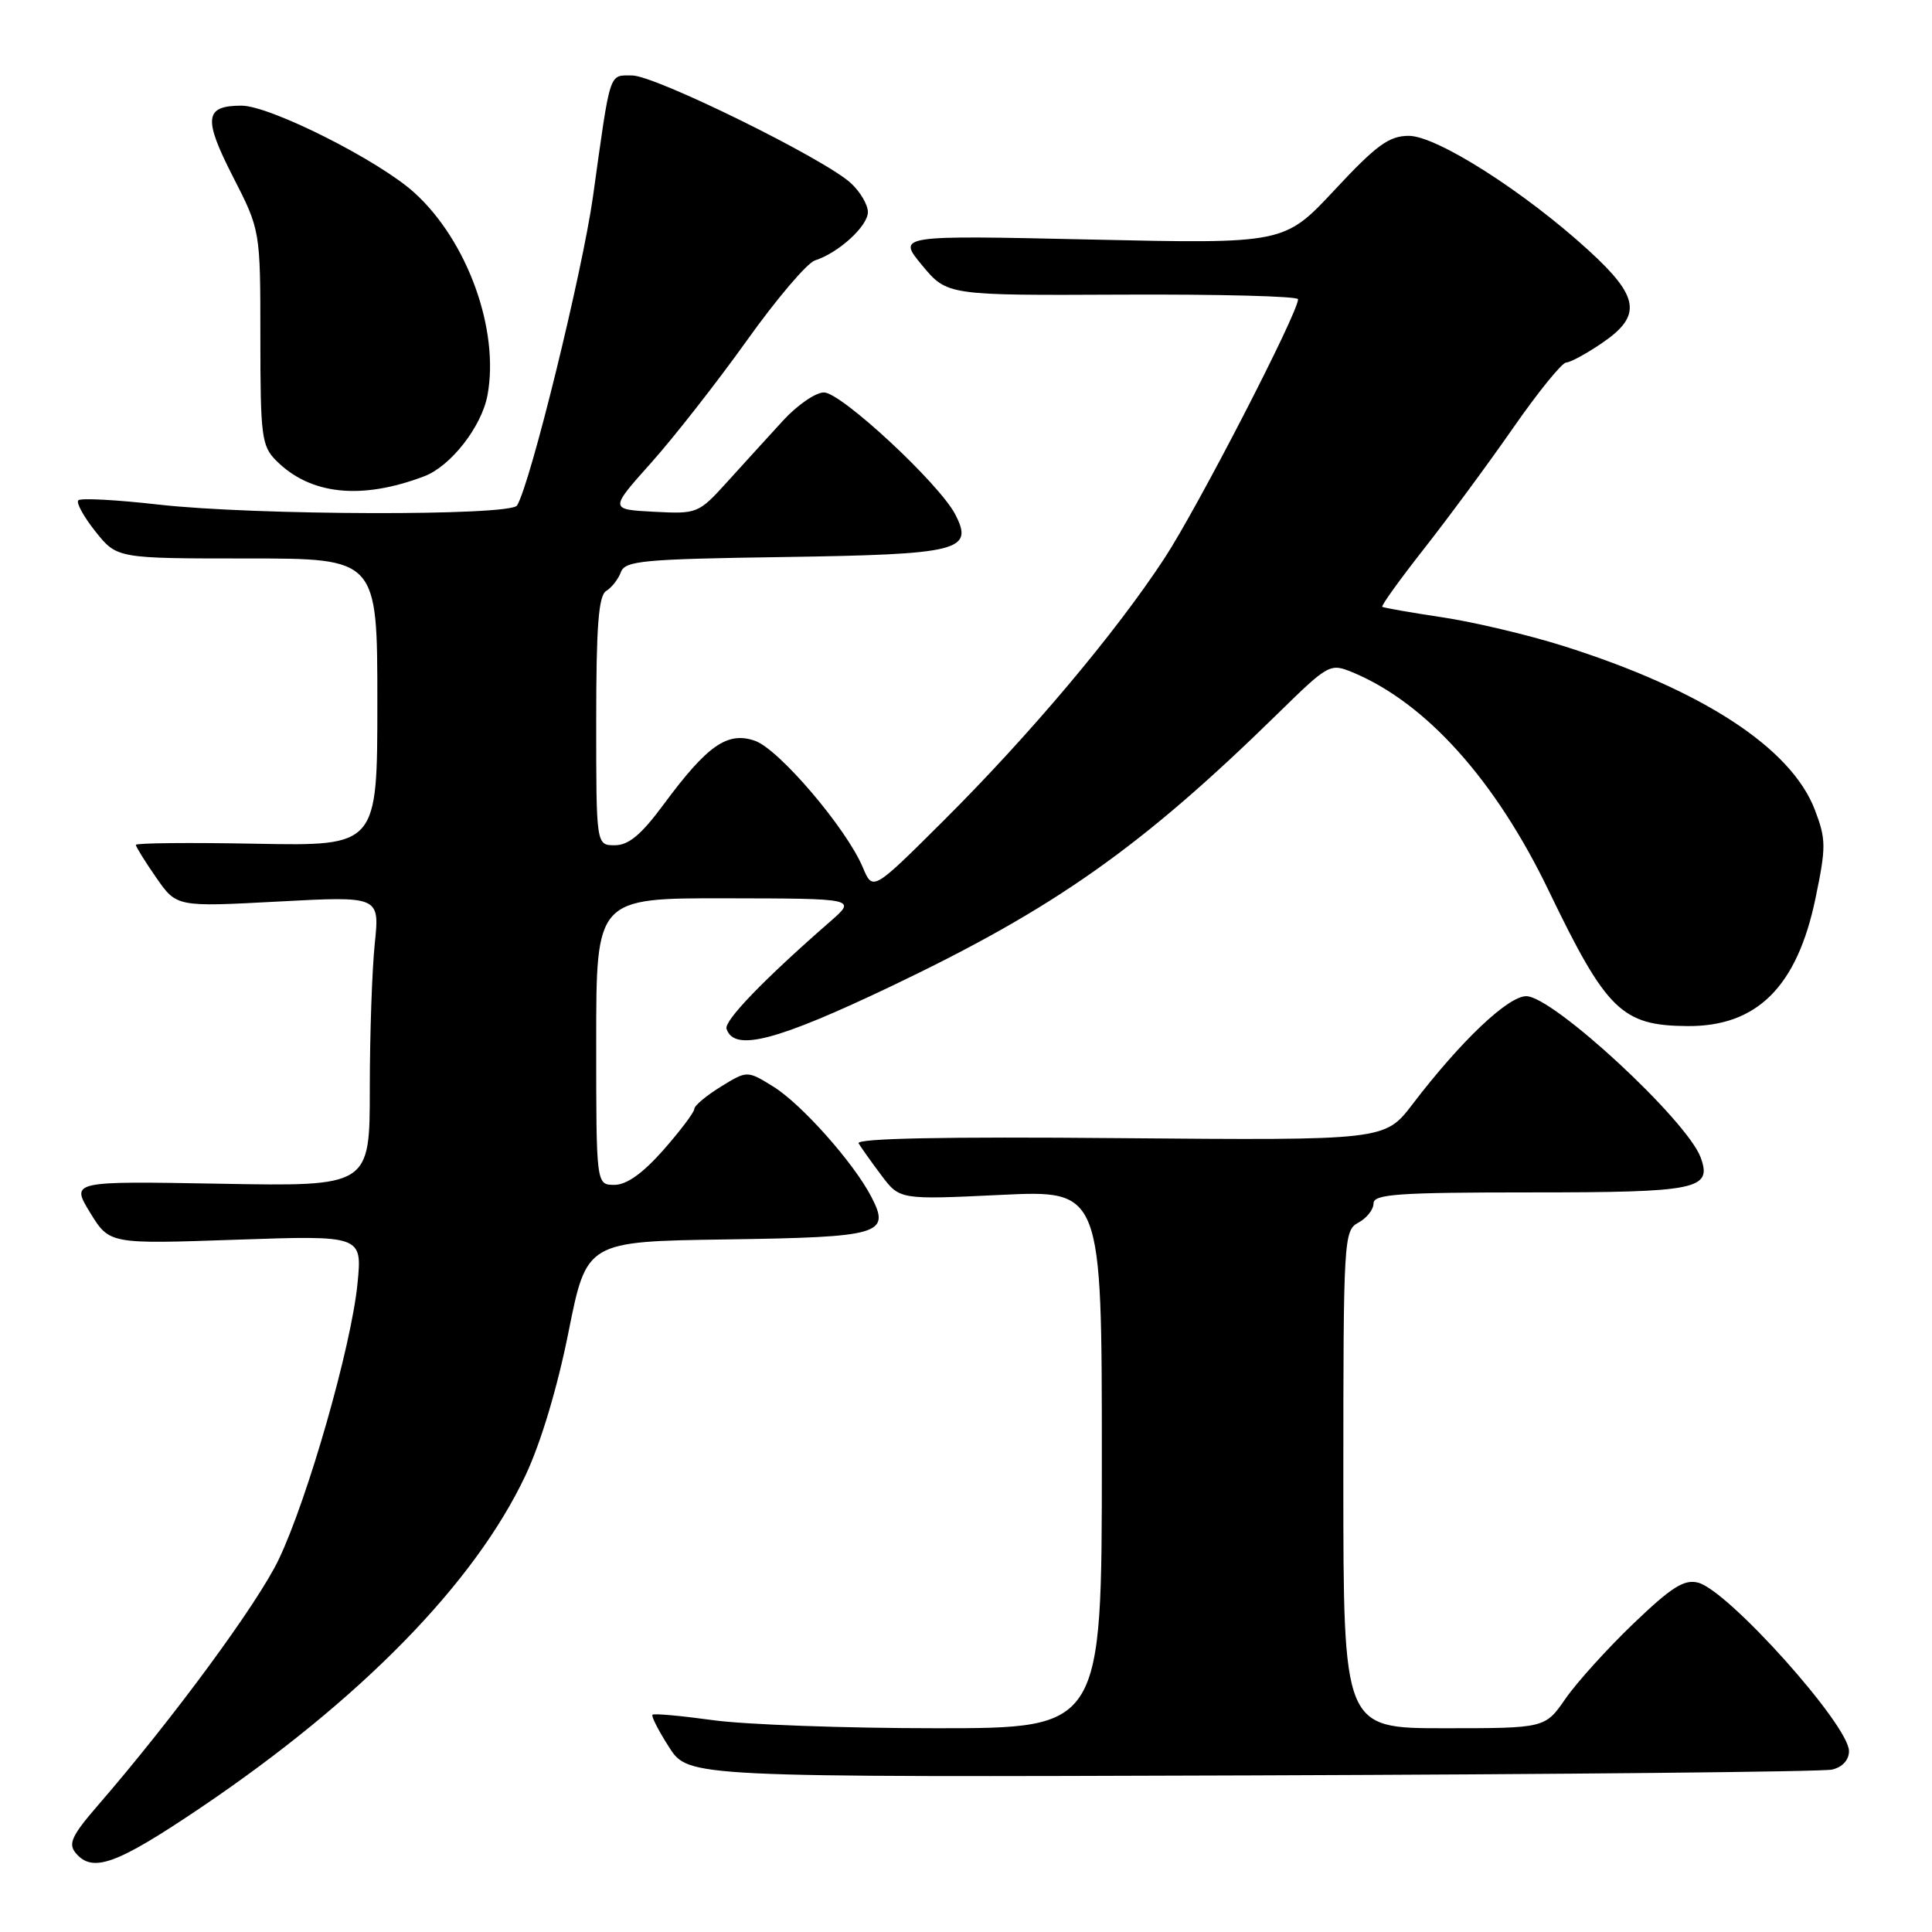 <?xml version="1.0" encoding="UTF-8" standalone="no"?>
<!DOCTYPE svg PUBLIC "-//W3C//DTD SVG 1.1//EN" "http://www.w3.org/Graphics/SVG/1.1/DTD/svg11.dtd" >
<svg xmlns="http://www.w3.org/2000/svg" xmlns:xlink="http://www.w3.org/1999/xlink" version="1.1" viewBox="0 0 256 256">
 <g >
 <path fill="currentColor"
d=" M 26.50 239.59 C 47.76 225.25 62.88 209.80 69.63 195.50 C 71.66 191.20 73.86 183.87 75.33 176.50 C 77.73 164.50 77.73 164.50 96.26 164.23 C 116.73 163.93 118.03 163.55 115.46 158.59 C 113.12 154.07 106.18 146.27 102.45 143.97 C 99.00 141.84 99.00 141.84 95.50 144.00 C 93.57 145.19 92.00 146.51 92.00 146.94 C 92.00 147.37 90.16 149.81 87.92 152.36 C 85.18 155.47 83.03 157.00 81.42 157.00 C 79.00 157.00 79.00 157.00 79.00 138.00 C 79.00 119.00 79.00 119.00 96.25 119.03 C 113.50 119.06 113.50 119.06 110.00 122.11 C 101.19 129.80 95.92 135.26 96.27 136.33 C 97.28 139.40 102.86 137.95 118.24 130.61 C 139.81 120.31 151.25 112.24 169.34 94.53 C 176.05 87.96 176.24 87.86 179.23 89.09 C 188.94 93.12 198.14 103.35 205.20 118.00 C 212.87 133.92 214.90 135.90 223.60 135.96 C 232.82 136.03 238.13 130.73 240.56 119.04 C 241.98 112.22 241.97 111.22 240.48 107.31 C 237.33 99.07 225.53 91.39 207.07 85.57 C 202.43 84.11 195.23 82.41 191.07 81.79 C 186.90 81.16 183.35 80.54 183.16 80.41 C 182.98 80.27 185.46 76.83 188.66 72.75 C 191.87 68.67 197.20 61.45 200.50 56.70 C 203.80 51.96 206.96 48.06 207.52 48.04 C 208.08 48.02 210.22 46.86 212.27 45.46 C 217.61 41.83 217.25 39.34 210.49 33.17 C 202.00 25.41 190.37 18.00 186.68 18.00 C 184.06 18.00 182.40 19.21 176.86 25.15 C 170.18 32.31 170.18 32.31 144.53 31.74 C 118.88 31.17 118.88 31.17 122.19 35.16 C 125.50 39.15 125.50 39.15 148.75 39.04 C 161.54 38.98 172.00 39.25 172.00 39.65 C 172.00 41.47 158.67 67.32 154.28 74.00 C 147.76 83.94 136.45 97.37 124.98 108.79 C 115.65 118.08 115.65 118.08 114.33 114.94 C 112.15 109.75 103.22 99.27 100.04 98.16 C 96.39 96.89 93.73 98.75 87.92 106.61 C 84.97 110.60 83.30 112.00 81.47 112.00 C 79.00 112.00 79.00 112.00 79.00 95.55 C 79.00 82.96 79.31 78.91 80.33 78.30 C 81.05 77.86 81.93 76.74 82.27 75.81 C 82.82 74.30 85.24 74.08 103.80 73.81 C 127.15 73.46 129.08 72.99 126.57 68.15 C 124.45 64.07 111.46 52.00 109.18 52.00 C 108.07 52.00 105.62 53.69 103.74 55.75 C 101.85 57.81 98.55 61.44 96.40 63.81 C 92.55 68.06 92.42 68.11 86.63 67.81 C 80.76 67.50 80.76 67.50 86.29 61.31 C 89.33 57.91 95.03 50.62 98.97 45.11 C 102.90 39.60 106.96 34.83 107.98 34.51 C 111.10 33.52 115.00 29.96 115.00 28.10 C 115.00 27.14 113.99 25.41 112.75 24.27 C 109.27 21.05 86.83 10.01 83.77 10.00 C 80.65 10.00 80.93 9.15 78.58 26.00 C 77.17 36.05 70.28 64.12 68.51 66.98 C 67.64 68.39 33.72 68.30 21.01 66.86 C 15.48 66.23 10.70 65.97 10.38 66.29 C 10.06 66.60 11.09 68.47 12.65 70.43 C 15.50 74.00 15.50 74.00 32.75 74.00 C 50.00 74.00 50.00 74.00 50.00 93.05 C 50.00 112.10 50.00 112.10 34.00 111.80 C 25.20 111.63 18.00 111.70 18.00 111.95 C 18.00 112.19 19.21 114.15 20.70 116.29 C 23.40 120.18 23.40 120.18 36.86 119.46 C 50.31 118.74 50.31 118.74 49.66 125.02 C 49.30 128.47 49.00 137.12 49.00 144.25 C 49.00 157.21 49.00 157.21 29.19 156.85 C 9.39 156.50 9.39 156.50 11.94 160.68 C 14.50 164.85 14.50 164.85 31.25 164.27 C 48.00 163.69 48.00 163.69 47.37 170.09 C 46.55 178.41 40.79 198.55 36.93 206.64 C 34.14 212.49 22.88 227.79 12.93 239.27 C 9.53 243.20 9.01 244.31 10.02 245.52 C 12.25 248.21 15.39 247.08 26.50 239.59 Z  M 242.75 234.48 C 244.13 234.16 245.00 233.21 245.00 232.03 C 245.00 228.60 229.03 210.76 225.01 209.71 C 223.16 209.23 221.48 210.30 216.43 215.14 C 212.98 218.45 208.93 222.93 207.44 225.08 C 204.73 229.00 204.73 229.00 191.36 229.00 C 178.00 229.00 178.00 229.00 178.00 196.04 C 178.00 164.09 178.06 163.04 180.00 162.00 C 181.10 161.41 182.00 160.27 182.00 159.46 C 182.00 158.23 185.21 158.00 202.88 158.00 C 224.95 158.00 226.89 157.60 225.35 153.38 C 223.54 148.44 205.77 132.00 202.24 132.00 C 199.82 132.00 193.58 137.92 187.17 146.31 C 183.50 151.11 183.50 151.11 148.35 150.81 C 125.10 150.60 113.39 150.84 113.77 151.50 C 114.10 152.05 115.45 153.96 116.79 155.74 C 119.22 158.97 119.22 158.97 132.61 158.33 C 146.00 157.69 146.00 157.69 146.00 193.34 C 146.00 229.00 146.00 229.00 124.07 229.00 C 112.01 229.00 98.69 228.52 94.47 227.93 C 90.25 227.35 86.65 227.02 86.46 227.21 C 86.27 227.40 87.26 229.34 88.67 231.53 C 91.22 235.50 91.22 235.50 165.86 235.25 C 206.91 235.11 241.51 234.77 242.75 234.48 Z  M 56.21 63.11 C 59.72 61.78 63.81 56.55 64.59 52.39 C 66.21 43.72 61.94 31.89 54.88 25.51 C 50.14 21.23 35.78 14.00 32.00 14.00 C 27.11 14.00 26.91 15.66 30.84 23.36 C 34.50 30.50 34.50 30.50 34.50 44.72 C 34.50 57.81 34.67 59.10 36.59 61.03 C 41.12 65.57 47.86 66.28 56.21 63.11 Z "/>
</g>
</svg>